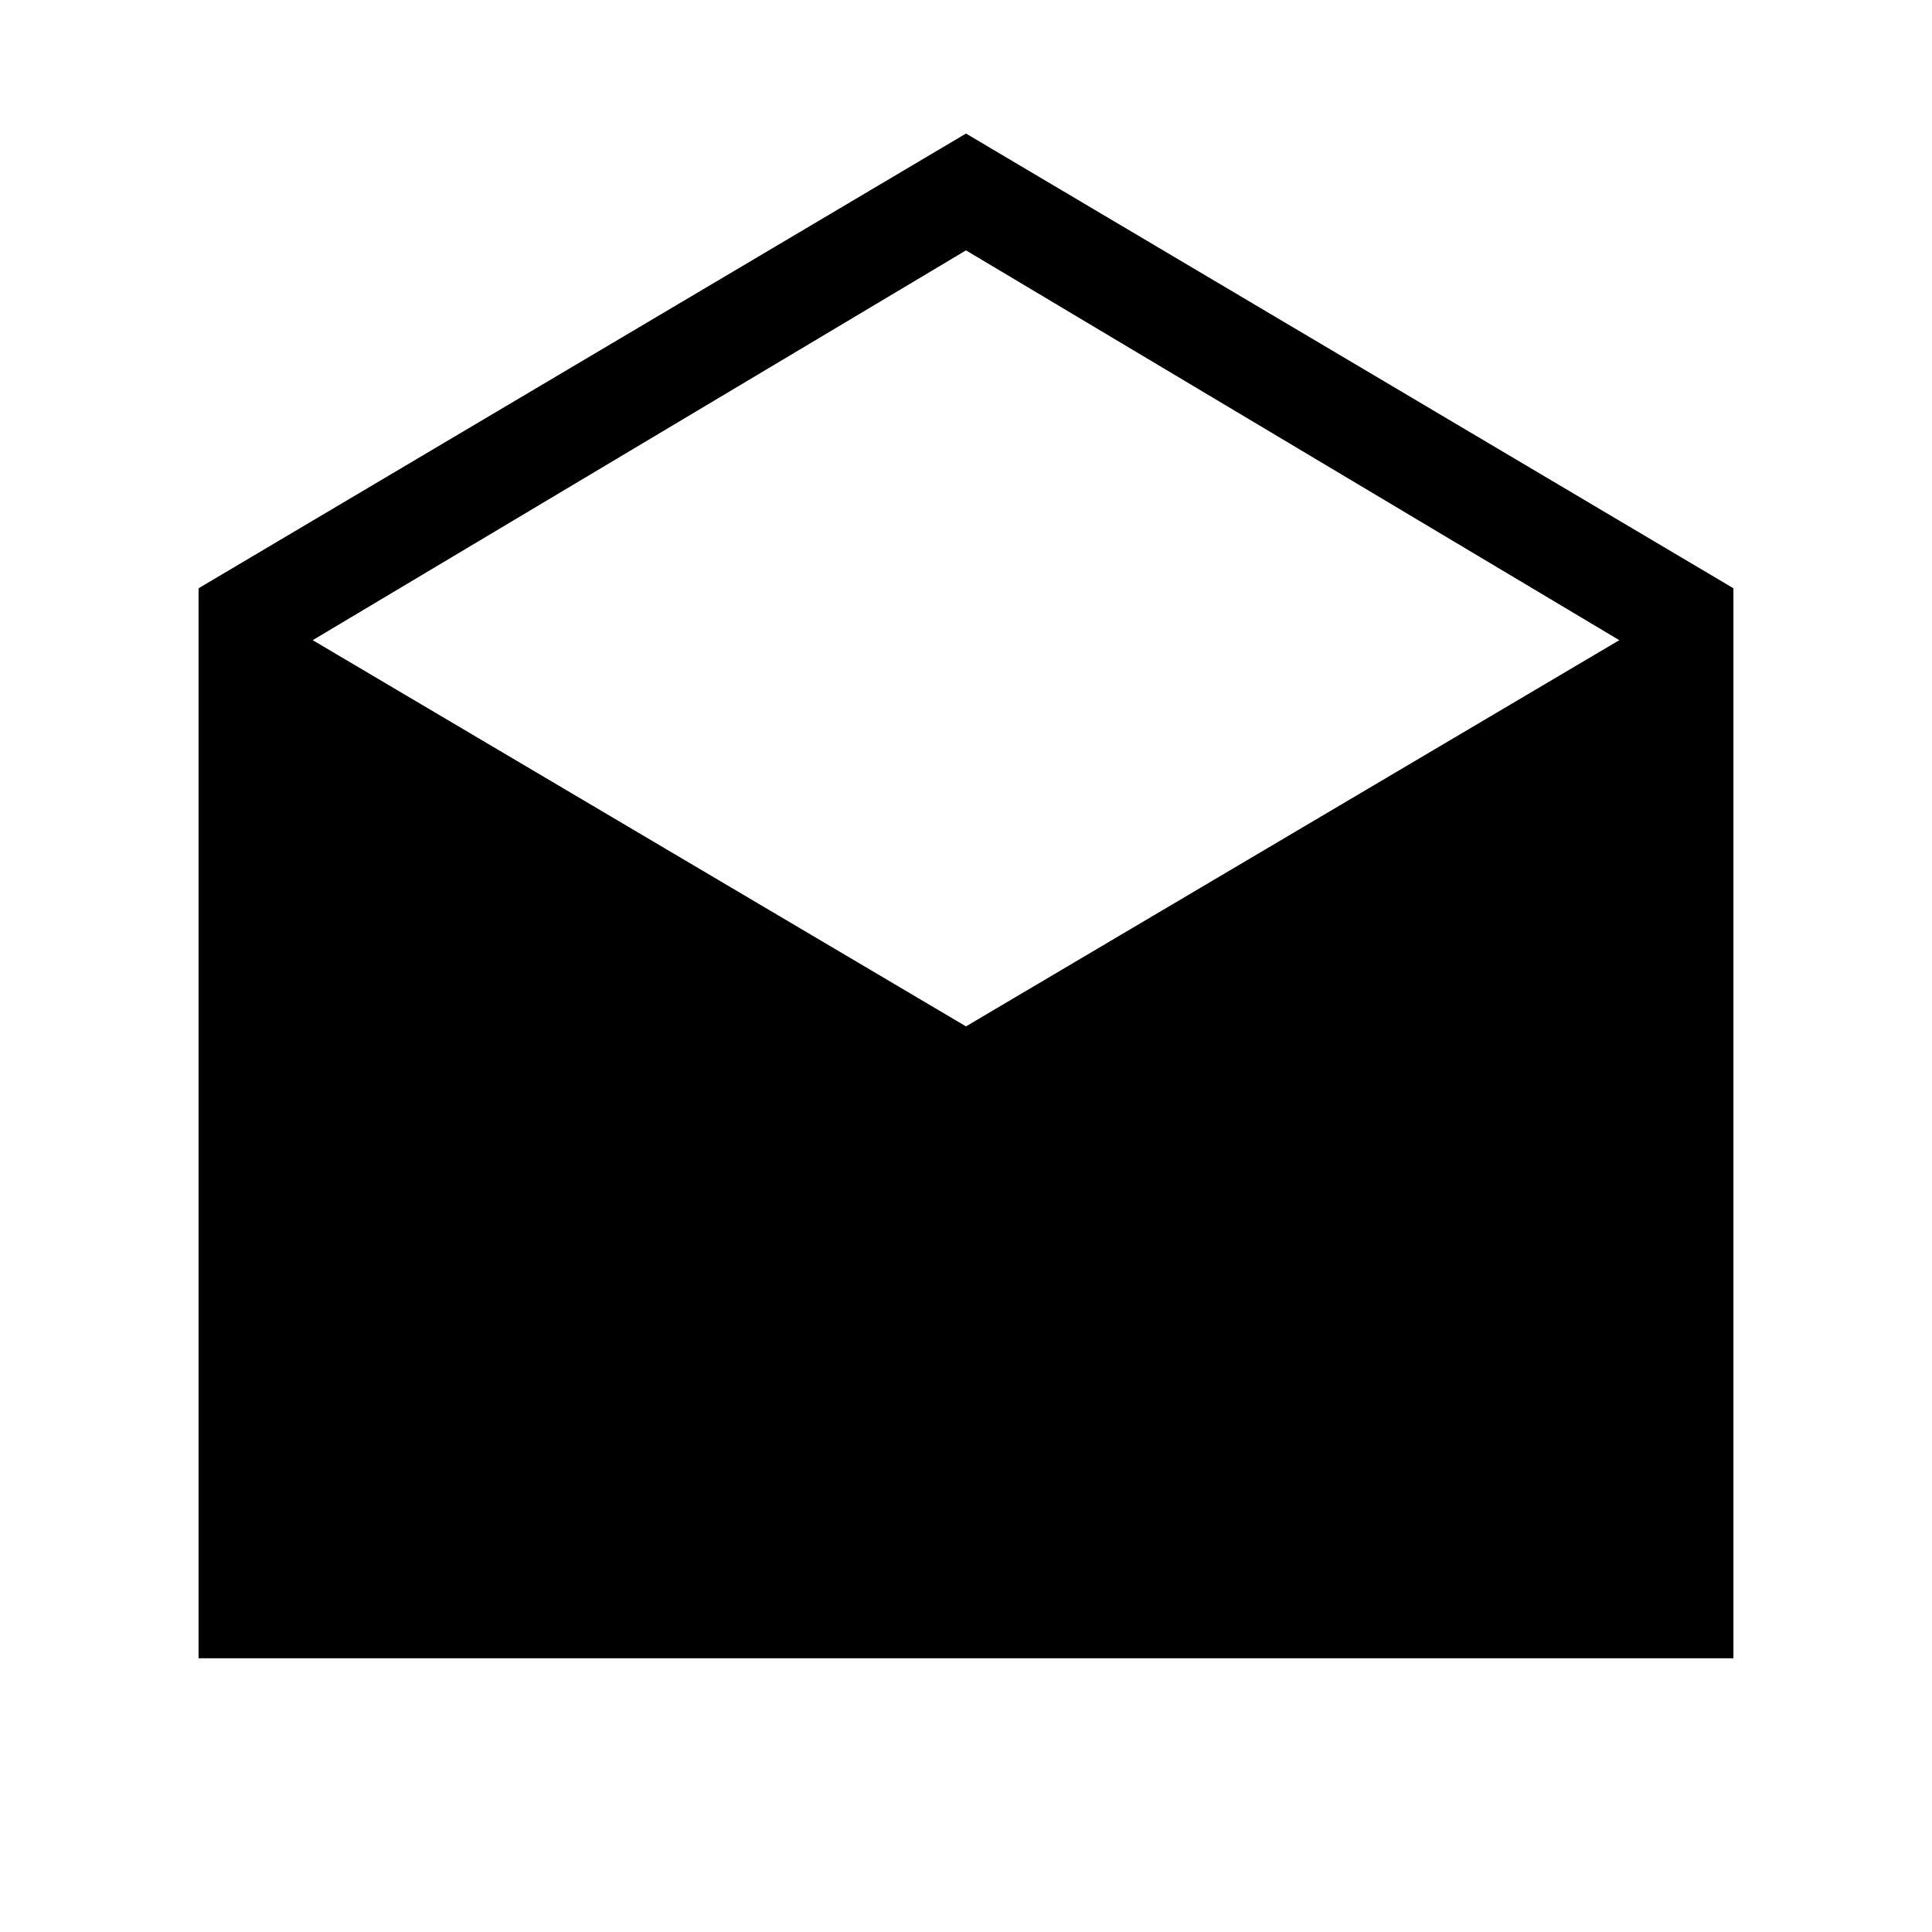 <svg xmlns="http://www.w3.org/2000/svg" height="40" viewBox="0 -960 960 960" width="40"><path d="m480-893.64 381.33 225.95V-136H98.67v-531.69L480-893.64ZM480-450l324.62-191.9L480-835.59 155.38-641.9 480-450Z"/></svg>